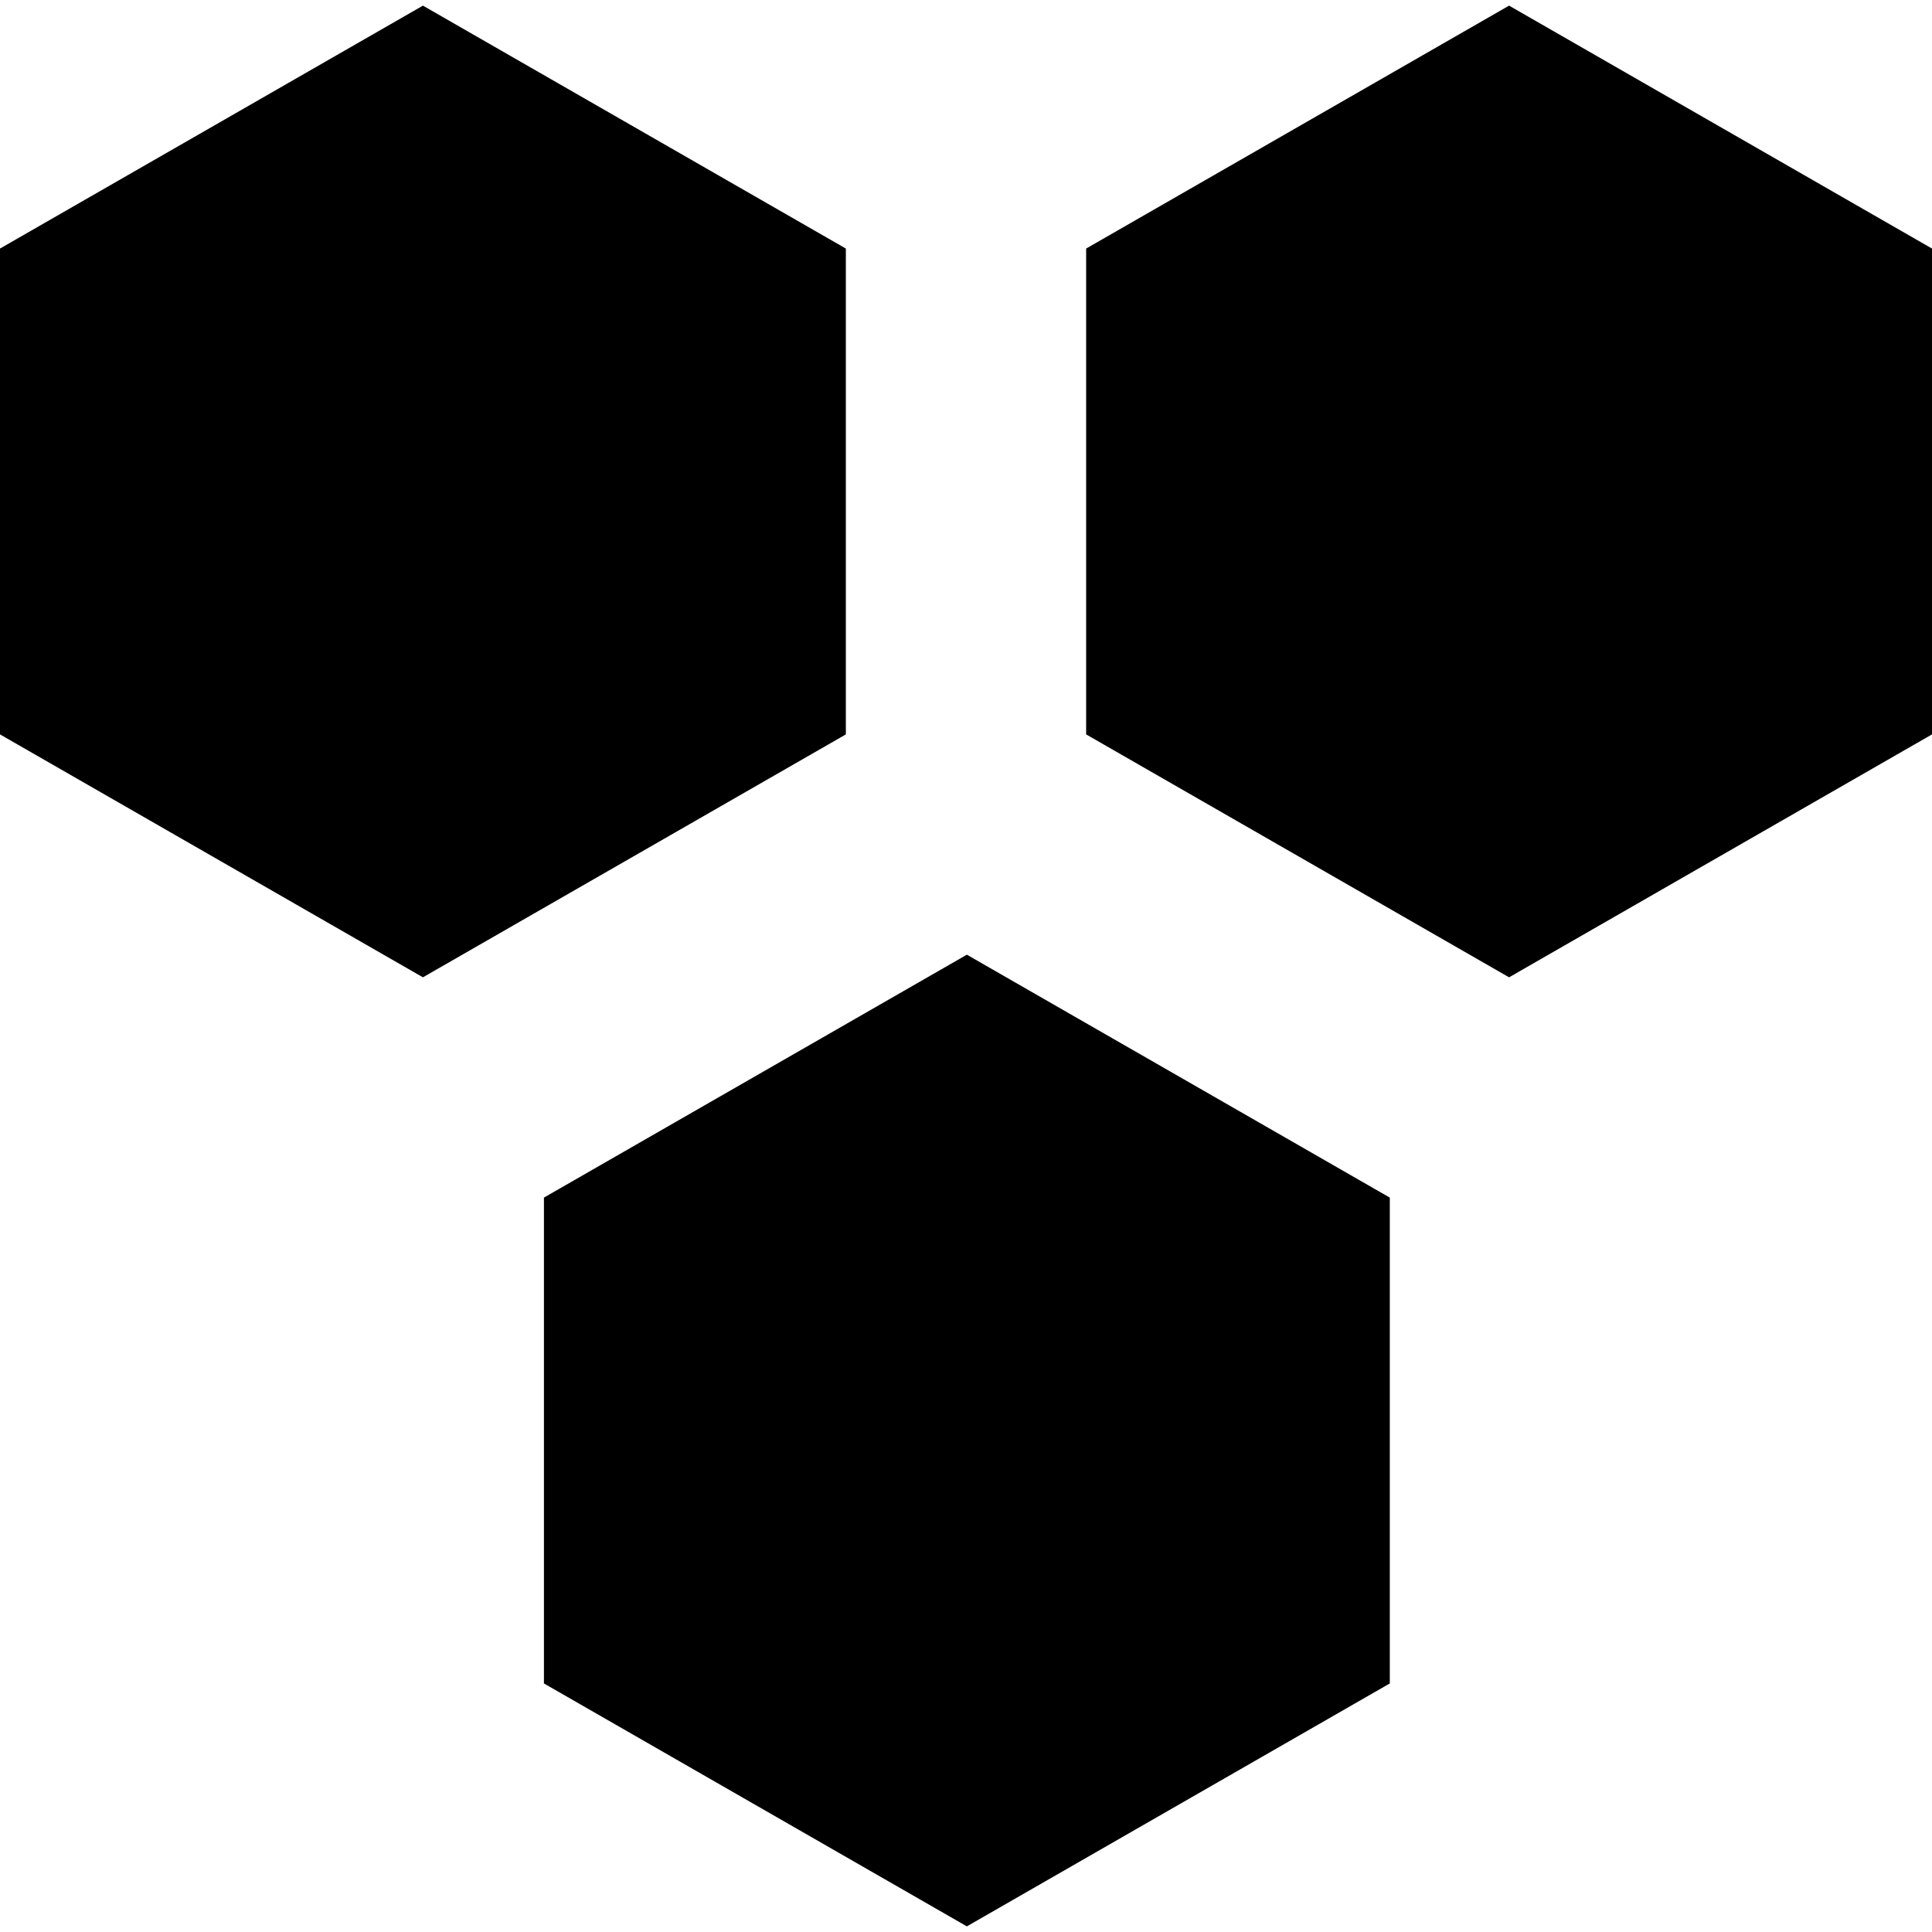 <svg xmlns="http://www.w3.org/2000/svg" viewBox="0 0 490 490"><path d="M0 186.26l107.264 61.611 107.265-61.611V63.04L107.264 1.429 0 63.04zM275.471 63.04v123.22l107.264 61.611L490 186.26V63.04L382.735 1.429zM137.954 303.74v123.22l107.265 61.611 107.265-61.611V303.74l-107.265-61.61z"/></svg>